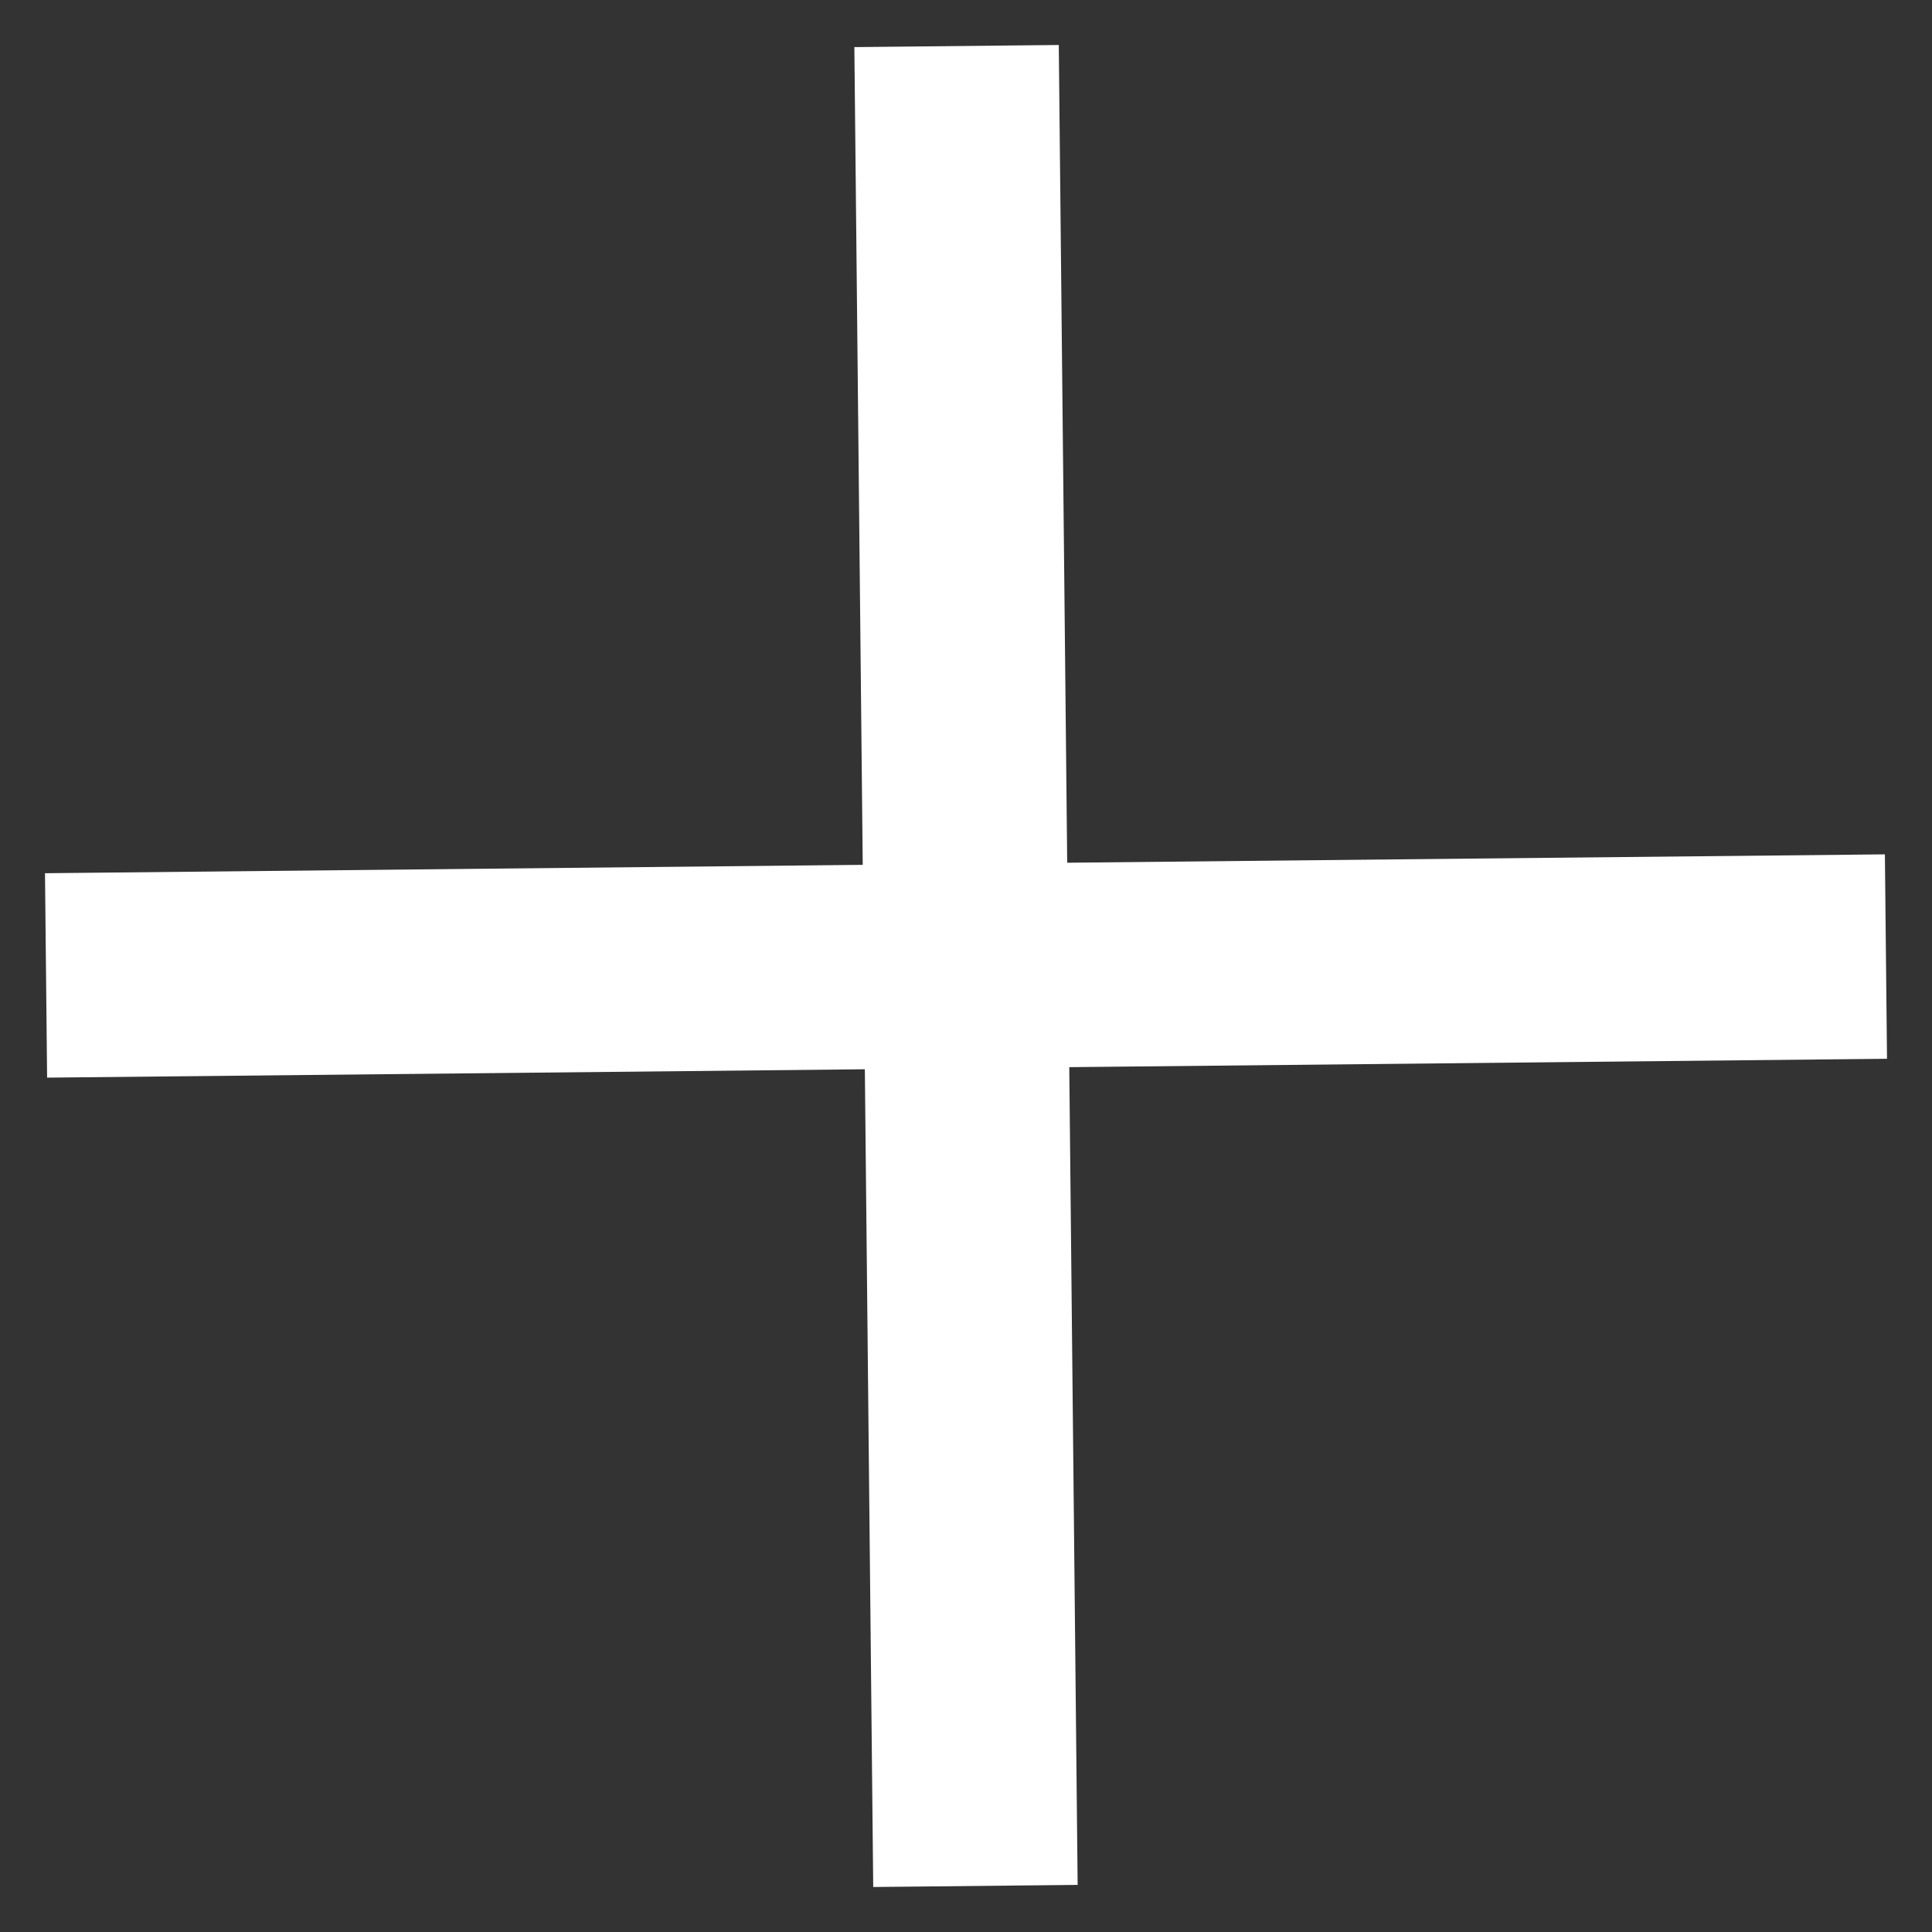 <svg width="42" height="42" viewBox="0 0 42 42" fill="none" xmlns="http://www.w3.org/2000/svg">
<rect x="0" y="0" width="42" height="42" fill="#333333" stroke="none"/>
<path d="M40.976 18.573L23.2 18.755L23.017 0.978L18.573 1.024L18.755 18.801L0.978 18.983L1.024 23.427L18.801 23.245L18.983 41.022L23.427 40.976L23.245 23.199L41.022 23.017L40.976 18.573Z" fill="white"/>
</svg>
